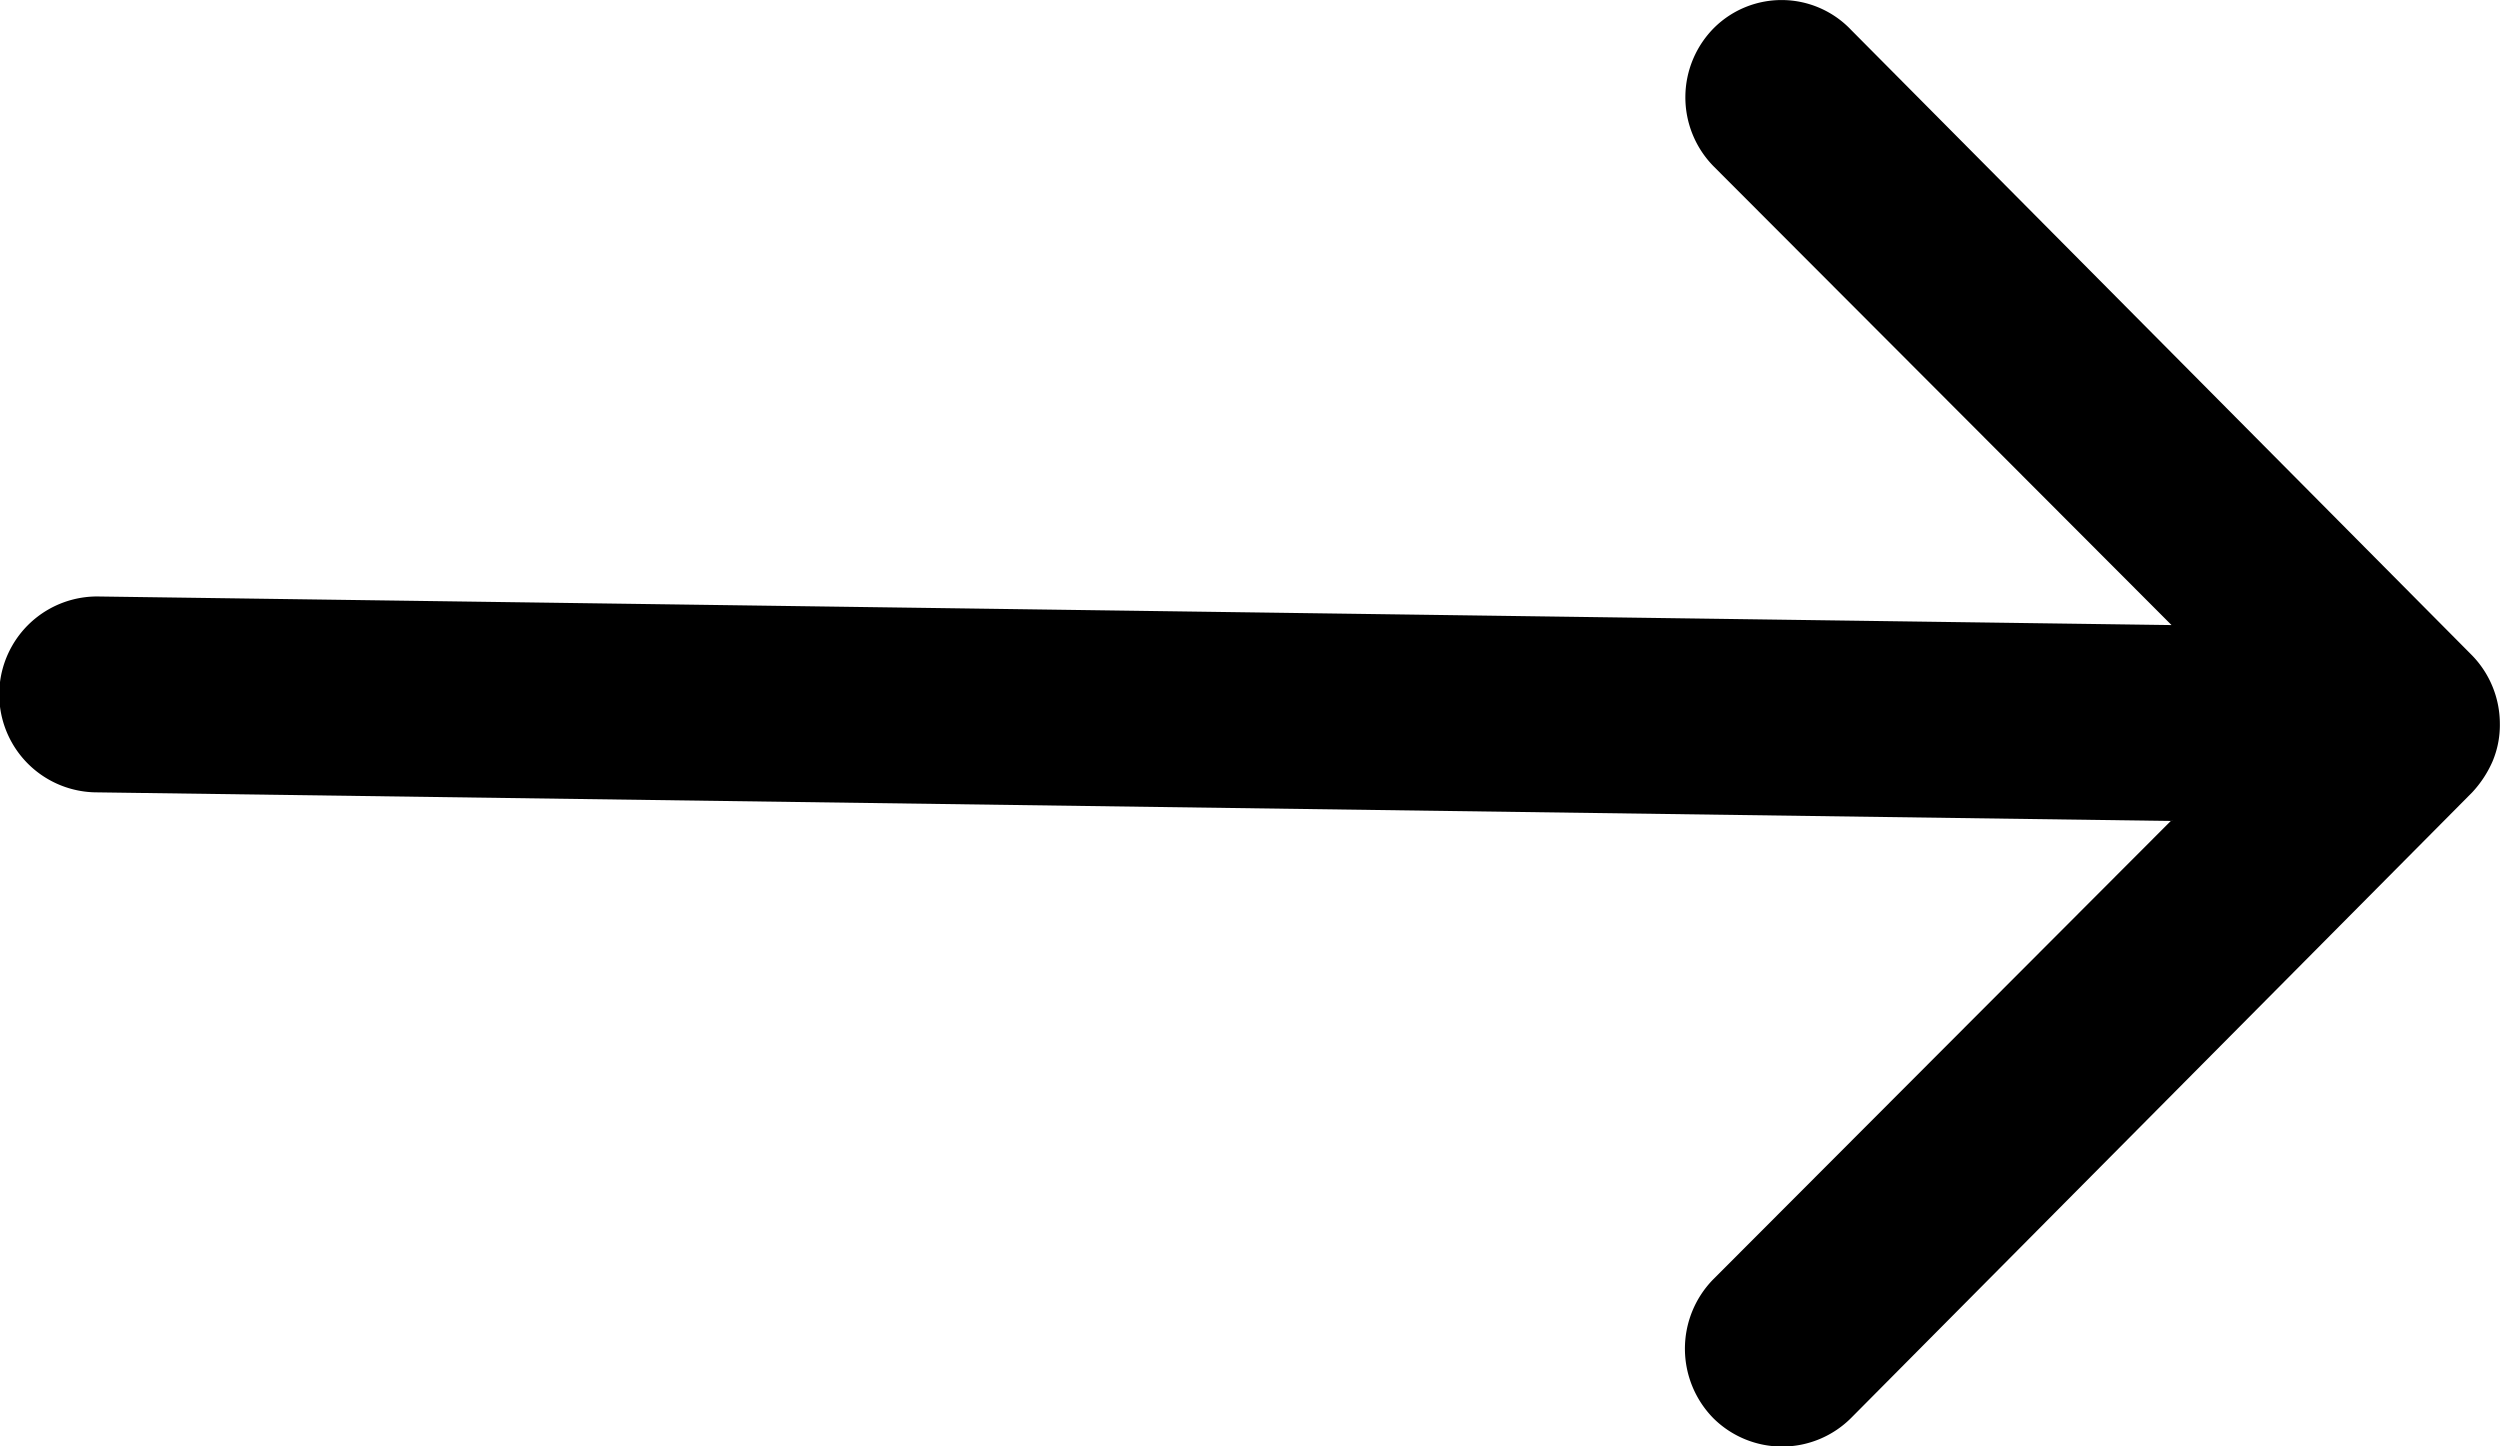 <svg xmlns="http://www.w3.org/2000/svg" width="33.908" height="19.619" viewBox="0 0 33.908 19.619">
  <path id="arrow_right" d="M28.861,11.627a1.335,1.335,0,0,0-.01,1.88l6.212,6.223L6.928,19.342a1.328,1.328,0,0,0,0,2.657l28.125.388-6.212,6.223a1.345,1.345,0,0,0,.01,1.88,1.323,1.323,0,0,0,1.87-.01L39.14,22h0a1.492,1.492,0,0,0,.276-.419,1.268,1.268,0,0,0,.1-.511,1.332,1.332,0,0,0-.378-.93l-8.42-8.481A1.3,1.3,0,0,0,28.861,11.627Z" transform="translate(-5.61 -11.252)"/>
</svg>
